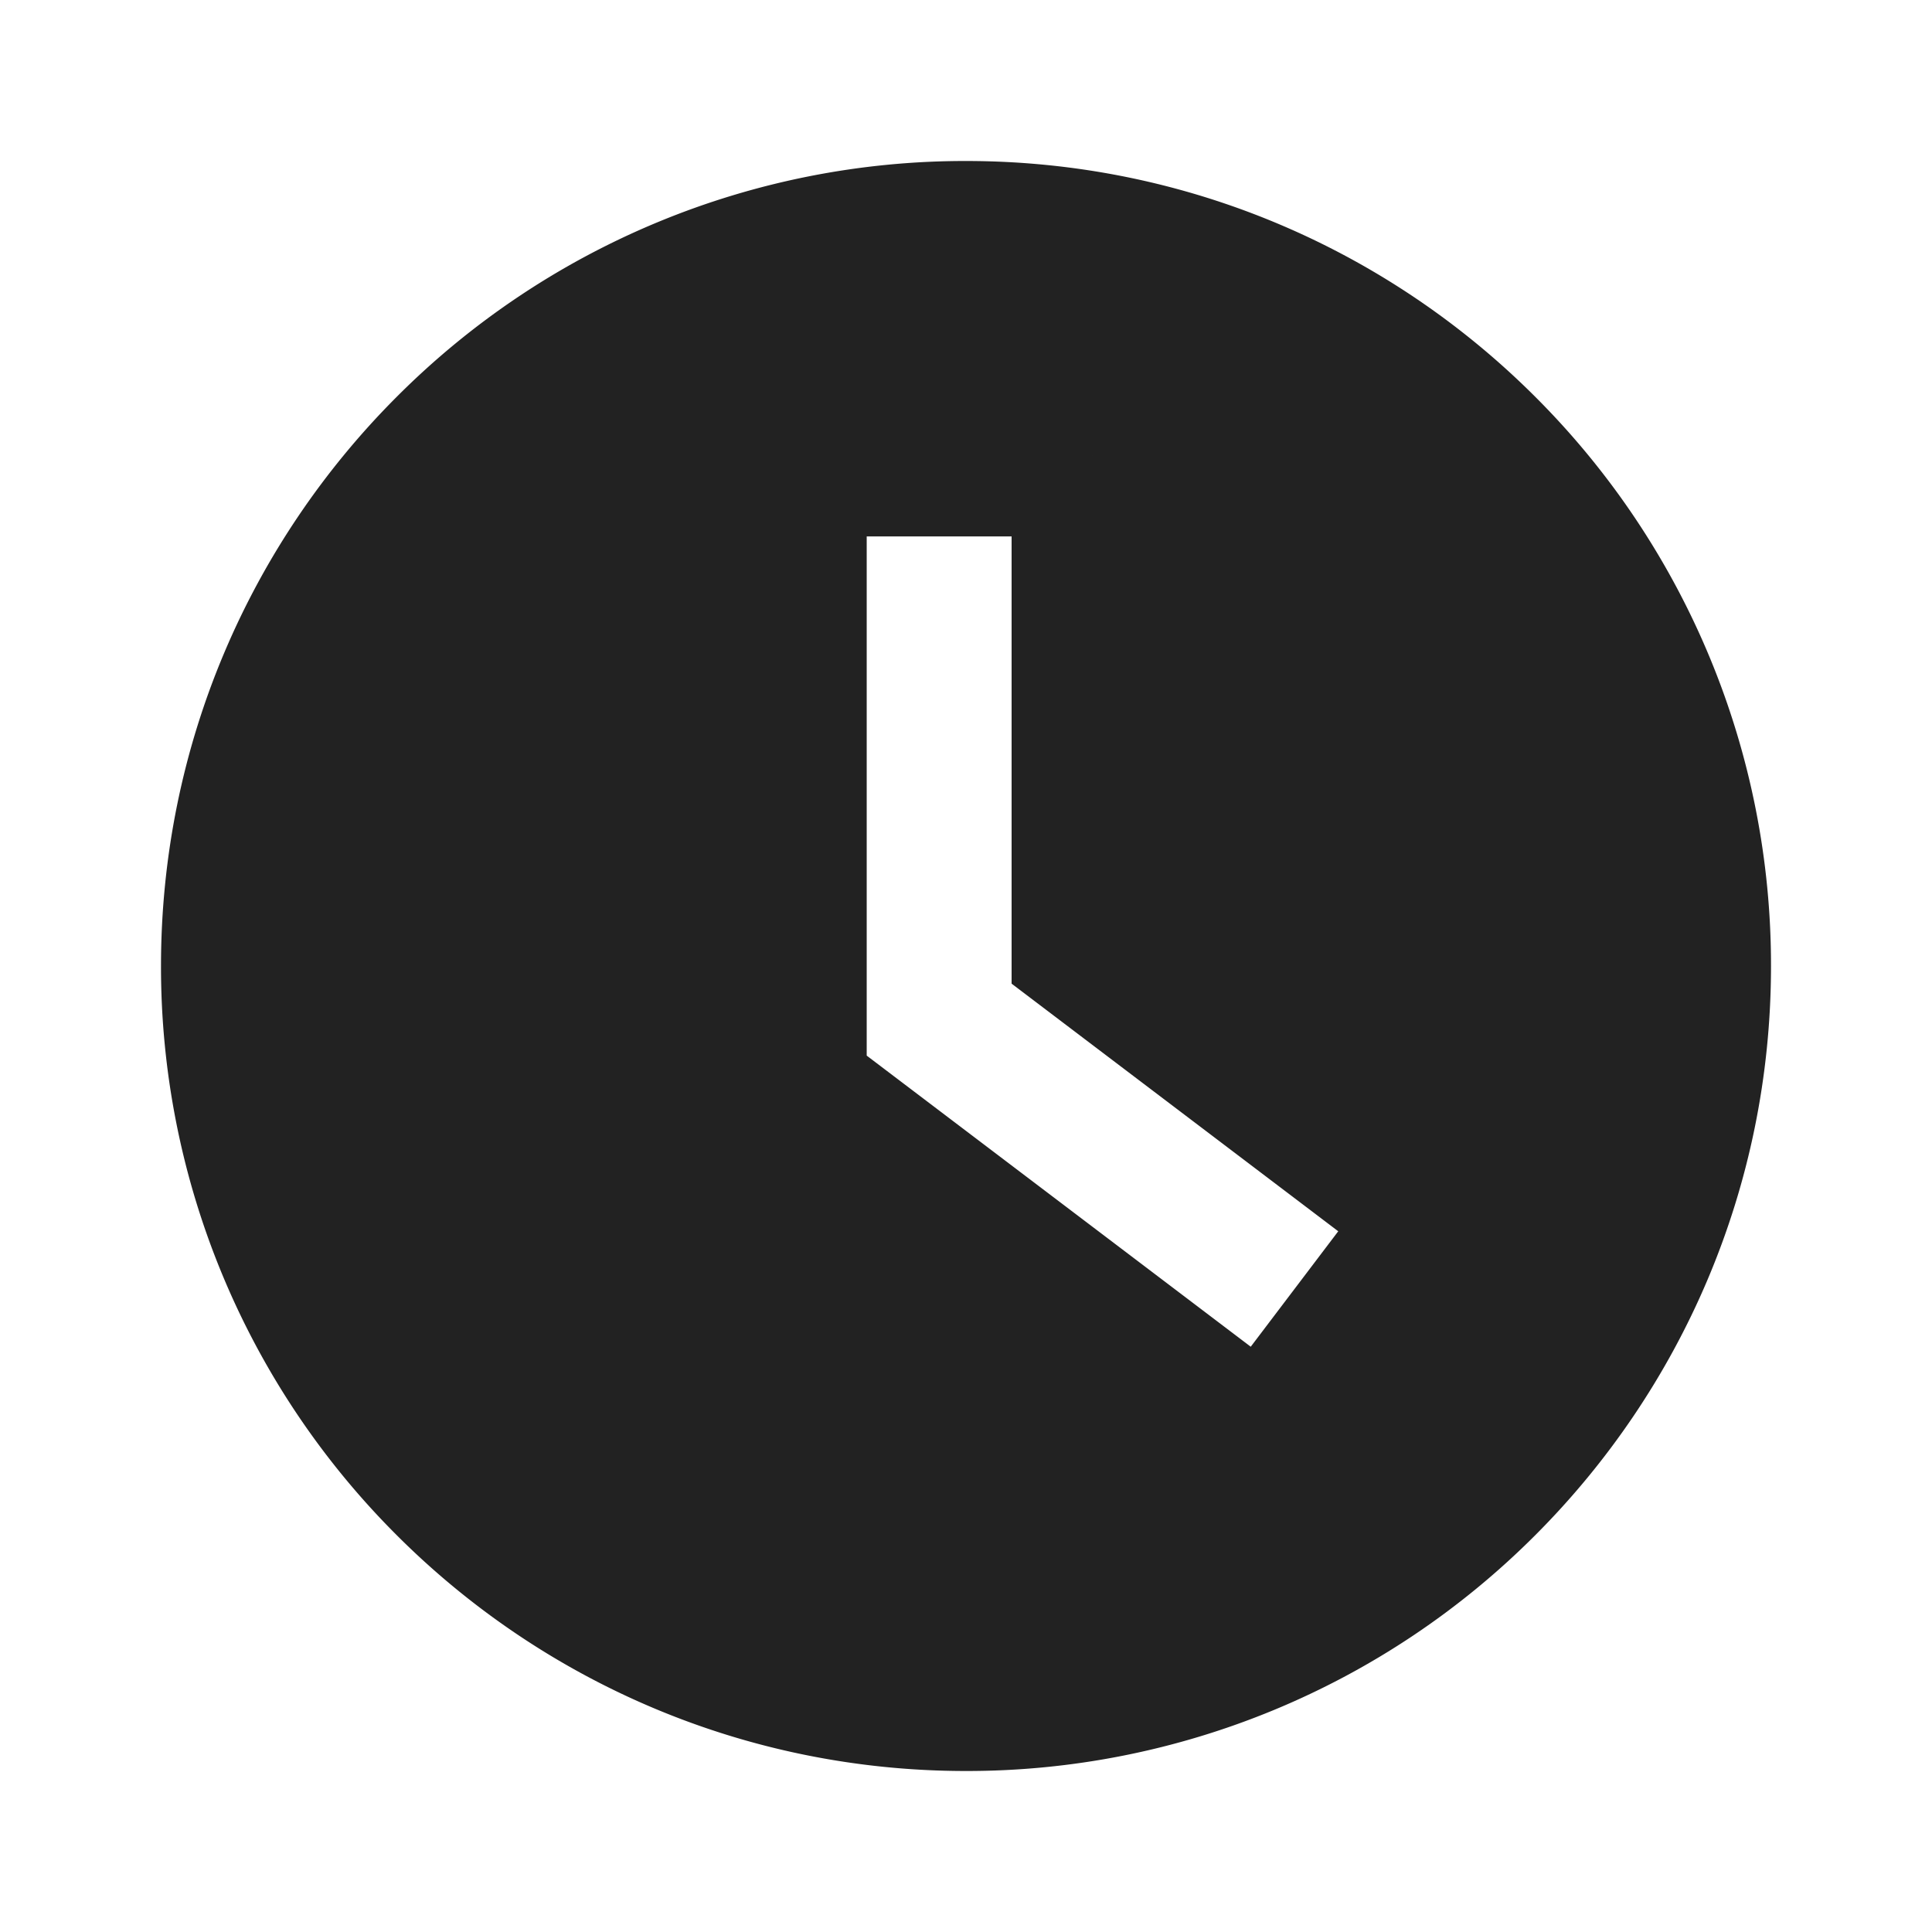 <svg xmlns="http://www.w3.org/2000/svg" viewBox="0 0 1024 1024"><path fill="#222" stroke="#222" stroke-width="85.333" d="M512 128C618.027 128 714.027 170.987 783.53 240.47A382.805 382.805 0 0 1 896 512C896 618.027 853.013 714.027 783.53 783.53A382.805 382.805 0 0 1 512 896C405.973 896 309.973 853.013 240.47 783.53A382.805 382.805 0 0 1 128 512C128 405.973 170.987 309.973 240.47 240.47A382.805 382.805 0 0 1 512 128ZM578.837 241.643H416.704V580.693L671.147 773.568 769.067 644.373 578.837 500.16V241.621Z"></path></svg>